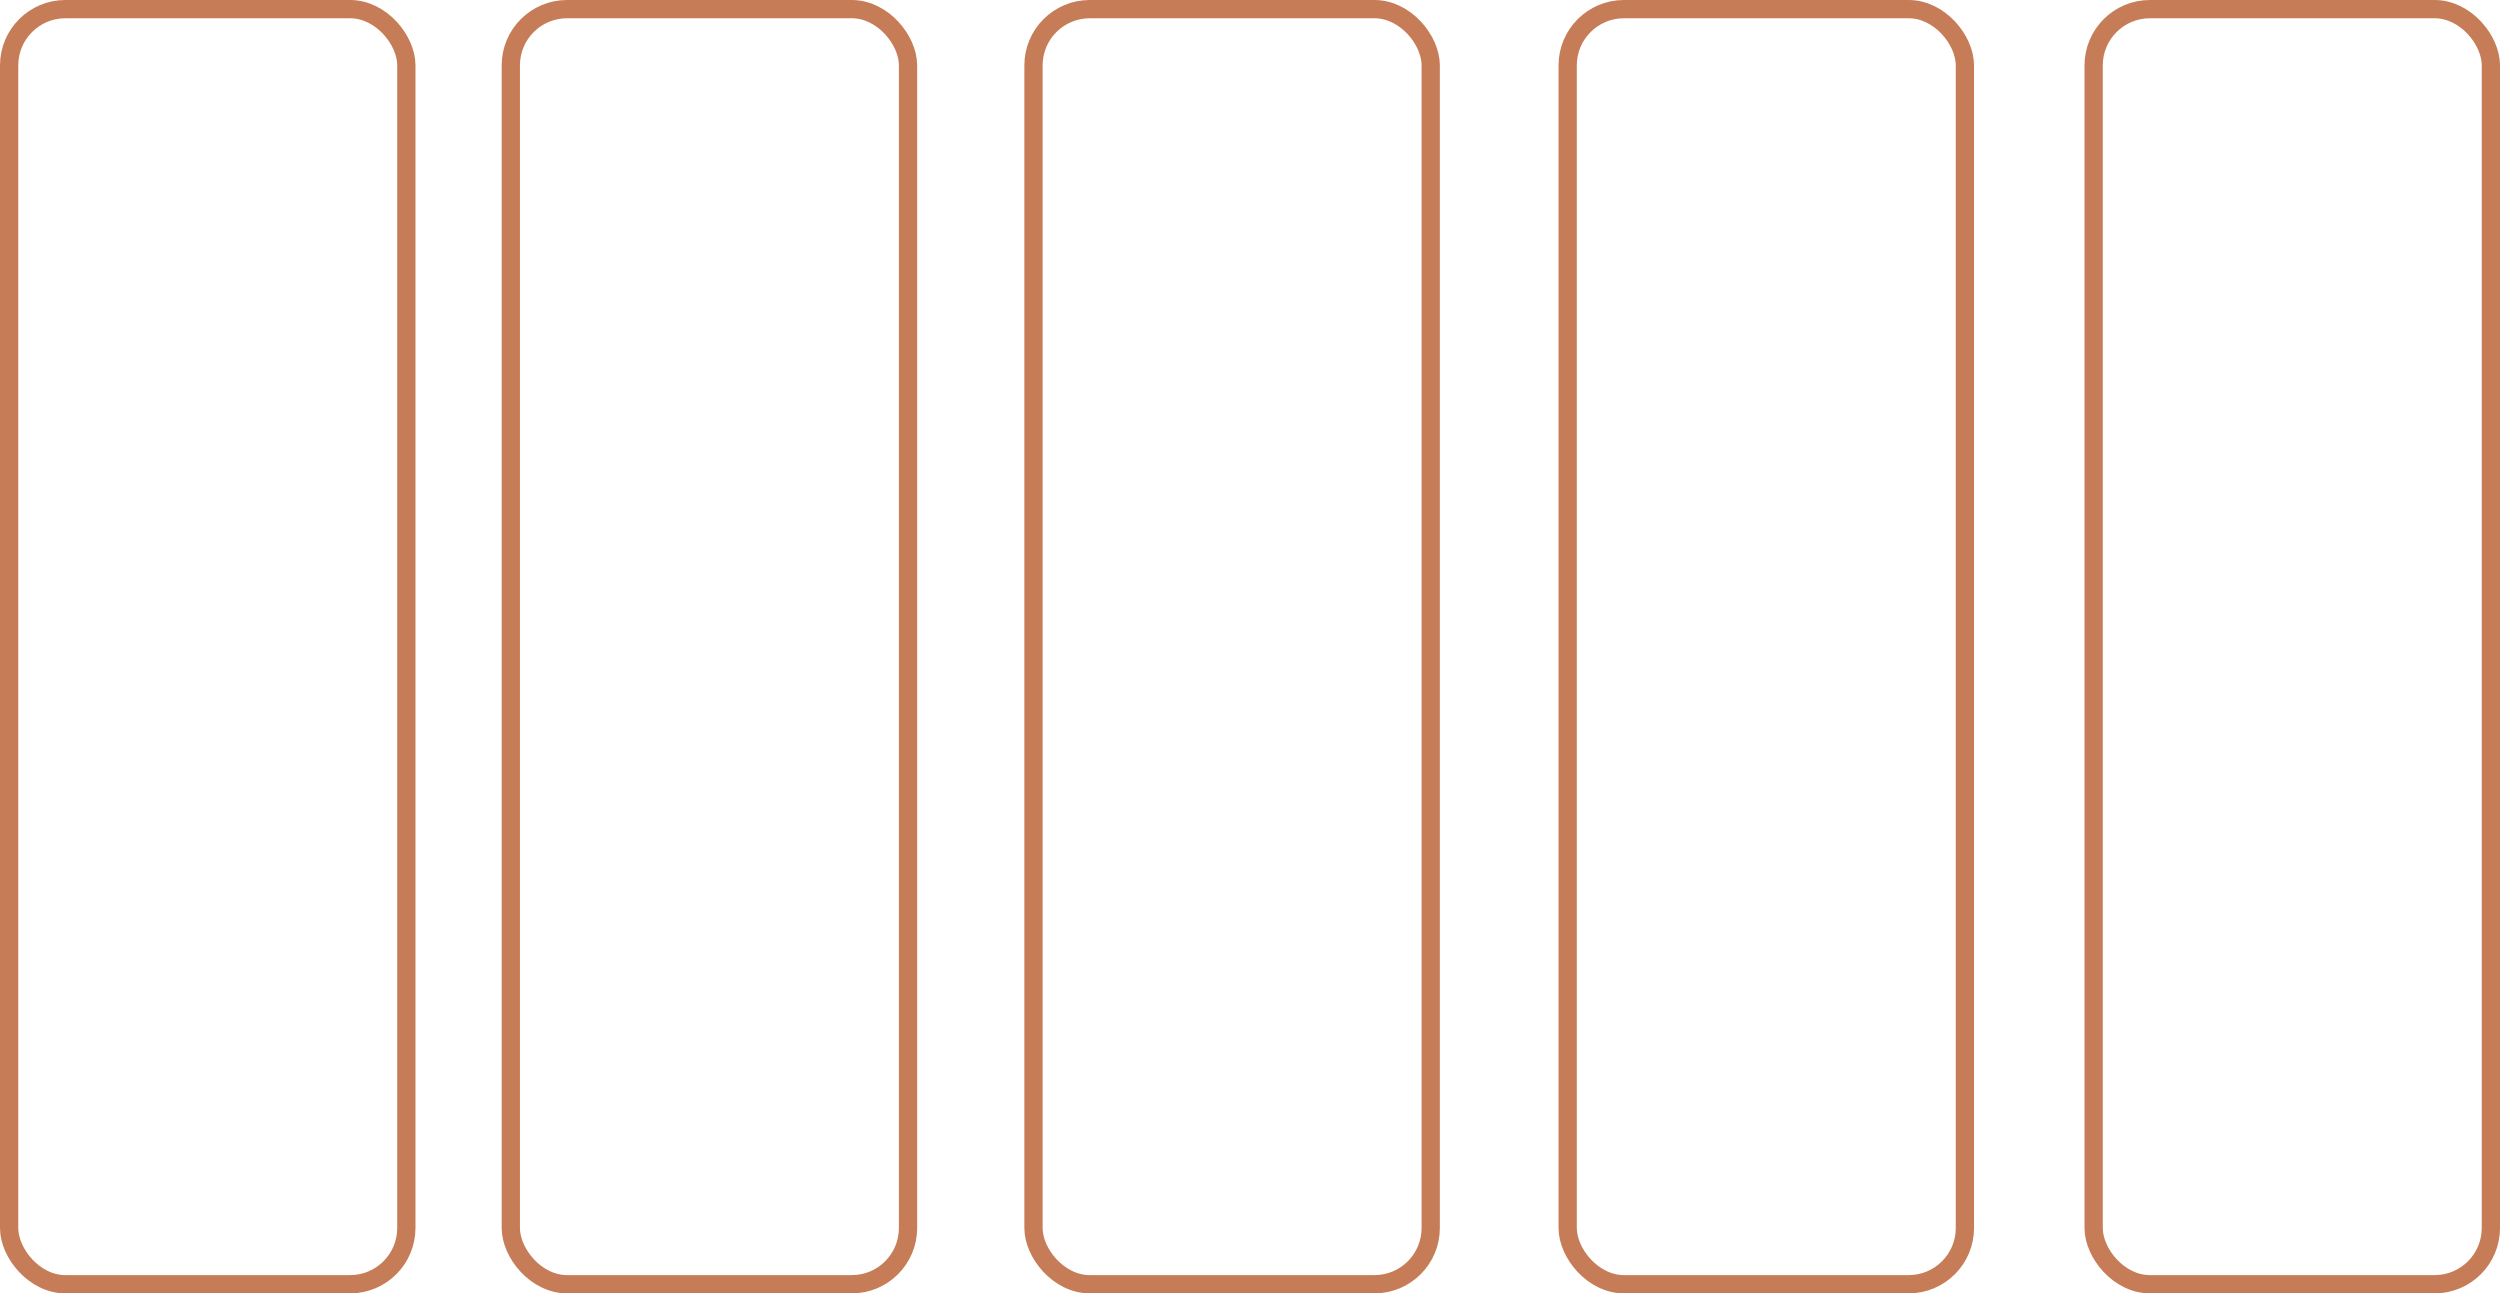 <?xml version="1.0" encoding="UTF-8"?><svg id="Layer_2" xmlns="http://www.w3.org/2000/svg" viewBox="0 0 136.89 70.82"><defs><style>.cls-1{fill:none;stroke:#c67c57;stroke-miterlimit:10;}</style></defs><g id="Layer_1-2"><g><rect class="cls-1" x=".5" y=".5" width="21.75" height="69.82" rx="3.08" ry="3.08"/><rect class="cls-1" x="27.97" y=".5" width="21.75" height="69.82" rx="3.08" ry="3.08"/><rect class="cls-1" x="56.59" y=".5" width="21.75" height="69.82" rx="3.08" ry="3.08"/><rect class="cls-1" x="85.84" y=".5" width="21.75" height="69.82" rx="3.08" ry="3.08"/><rect class="cls-1" x="114.64" y=".5" width="21.75" height="69.82" rx="3.08" ry="3.08"/></g></g></svg>